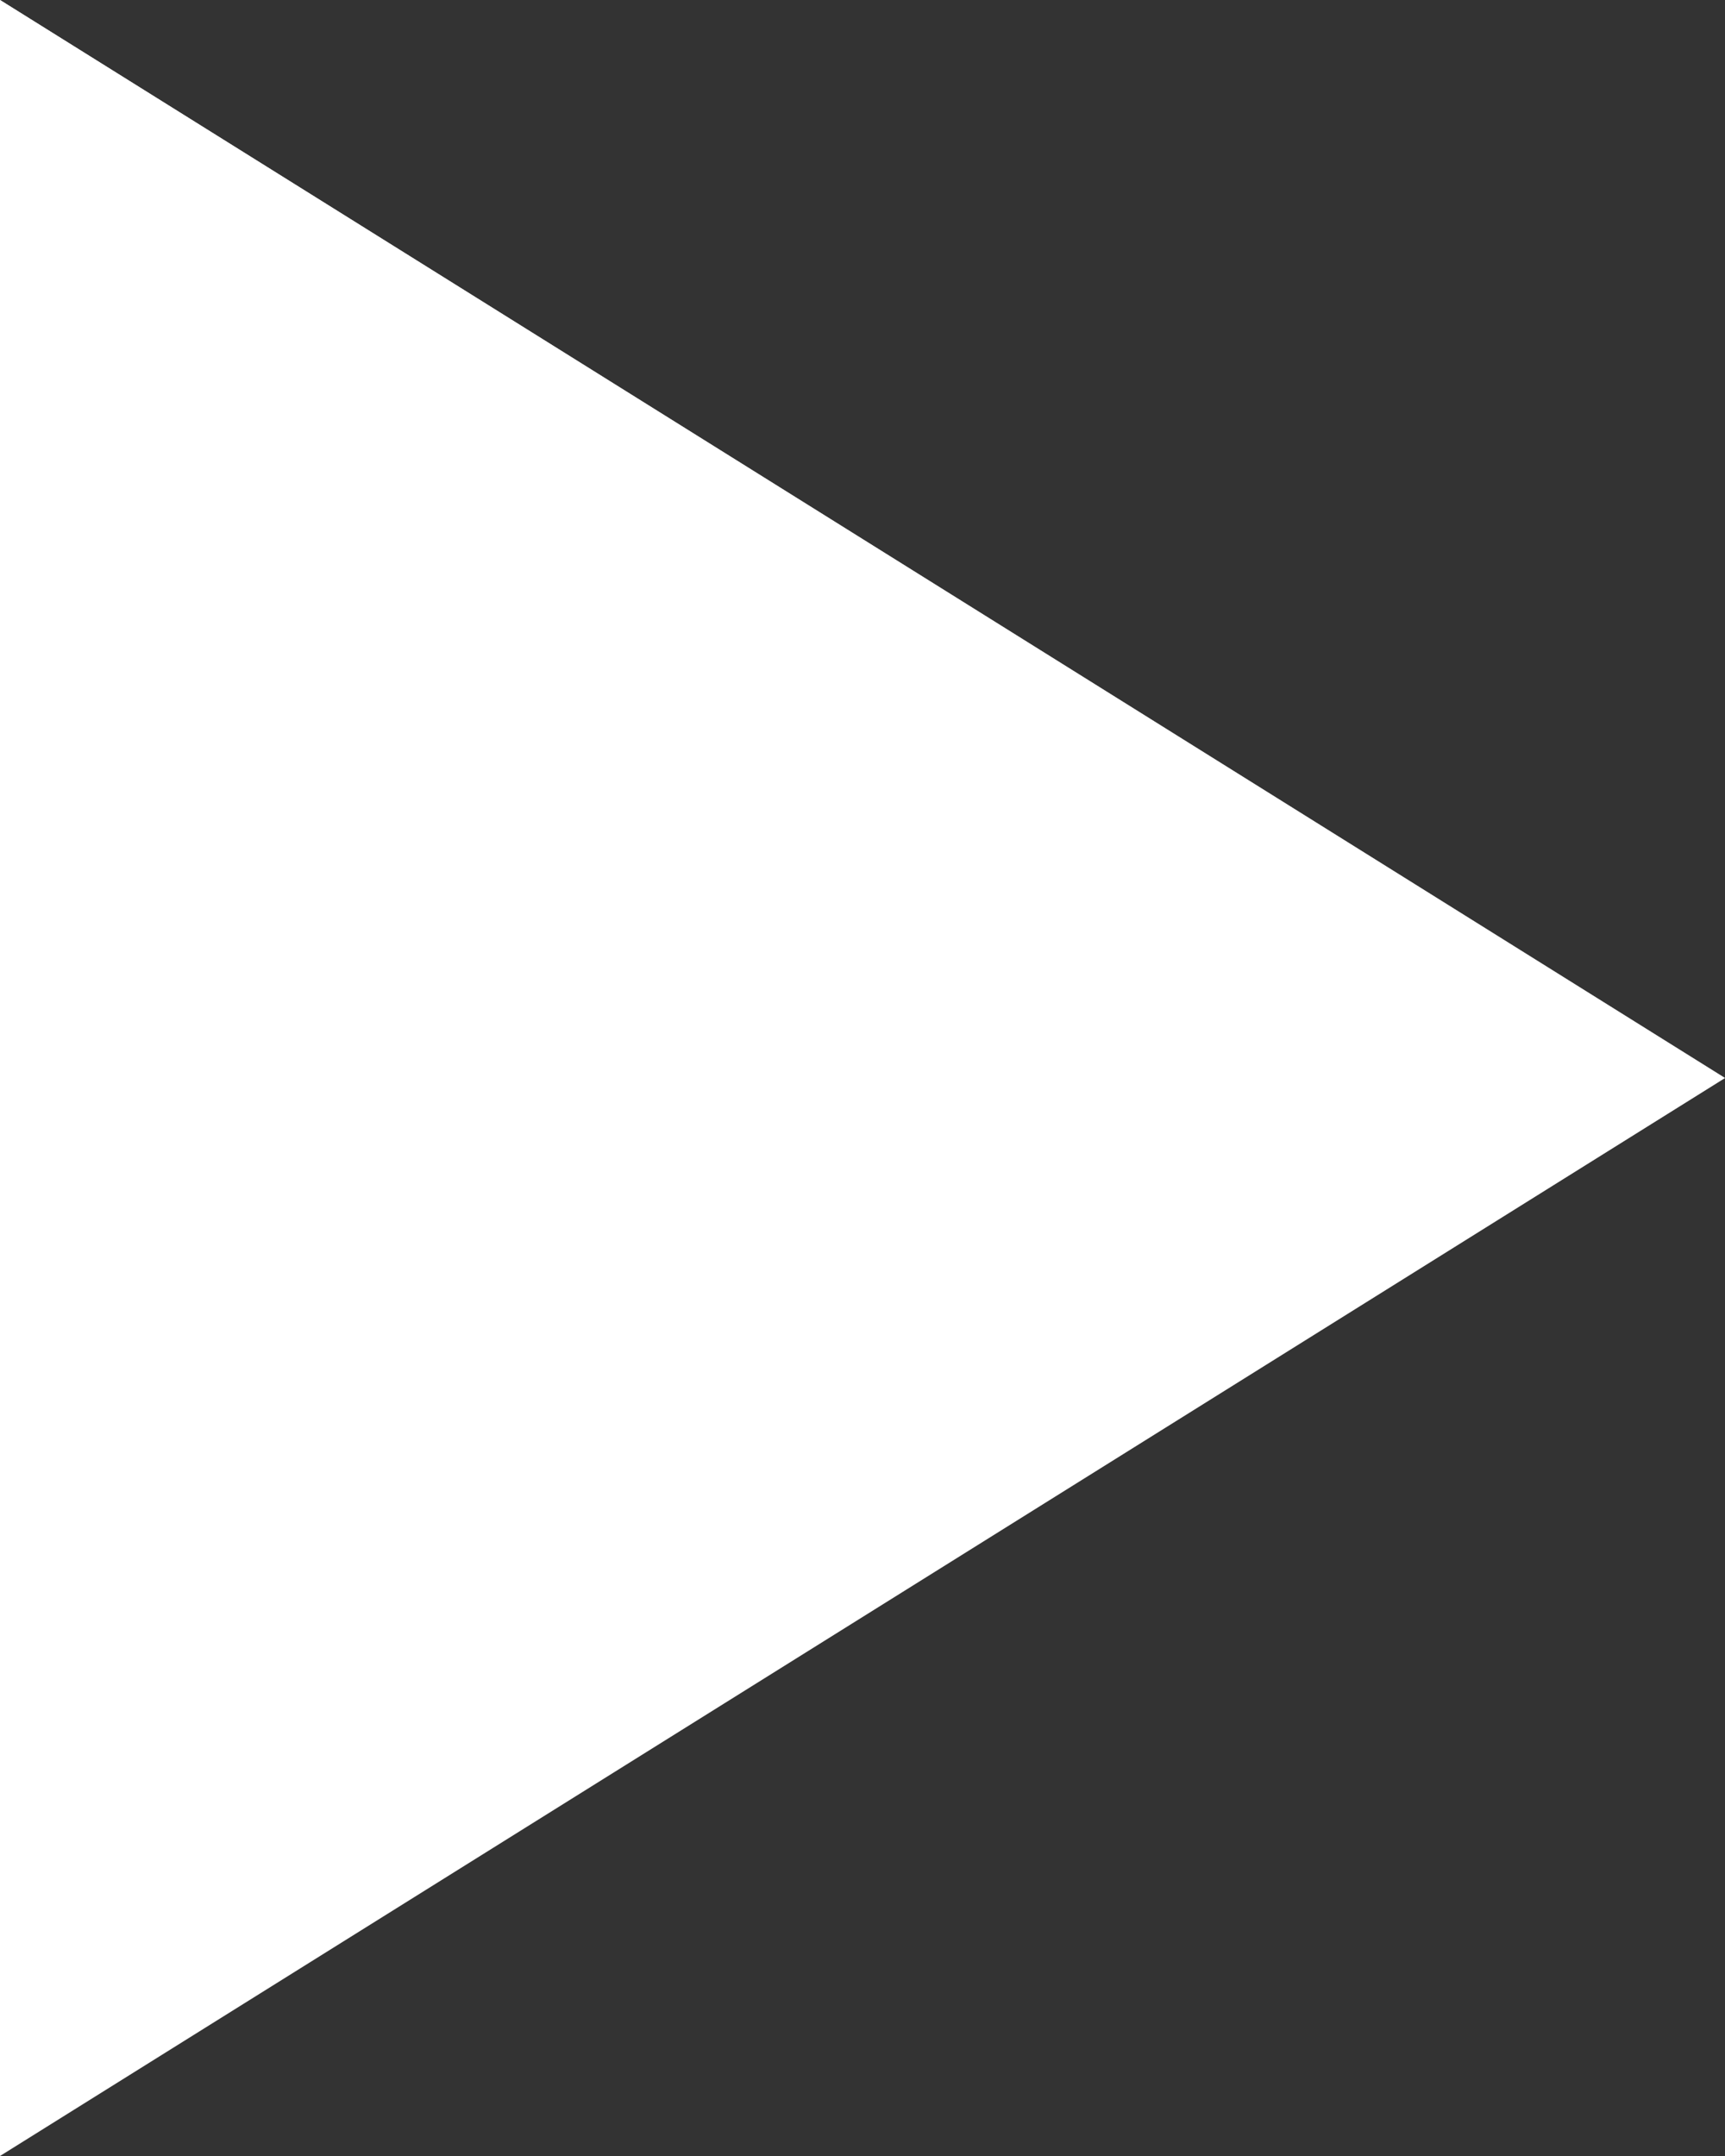 <svg width="8" height="10" viewBox="0 0 8 10" fill="none" xmlns="http://www.w3.org/2000/svg">
<rect x="0" y="0" width="8" height="10" fill="#333333" stroke="none"/>
<path d="M0 0V10L8 5L0 0Z" fill="white"/>
<path d="M0 0V10L8 5L0 0Z" fill="url(#paint0_linear)"/>
<defs>
<linearGradient id="paint0_linear" x1="4" y1="0" x2="4" y2="10" gradientUnits="userSpaceOnUse">
<stop stop-color="white"/>
<stop offset="1" stop-color="white" stop-opacity="0"/>
</linearGradient>
</defs>
</svg>
